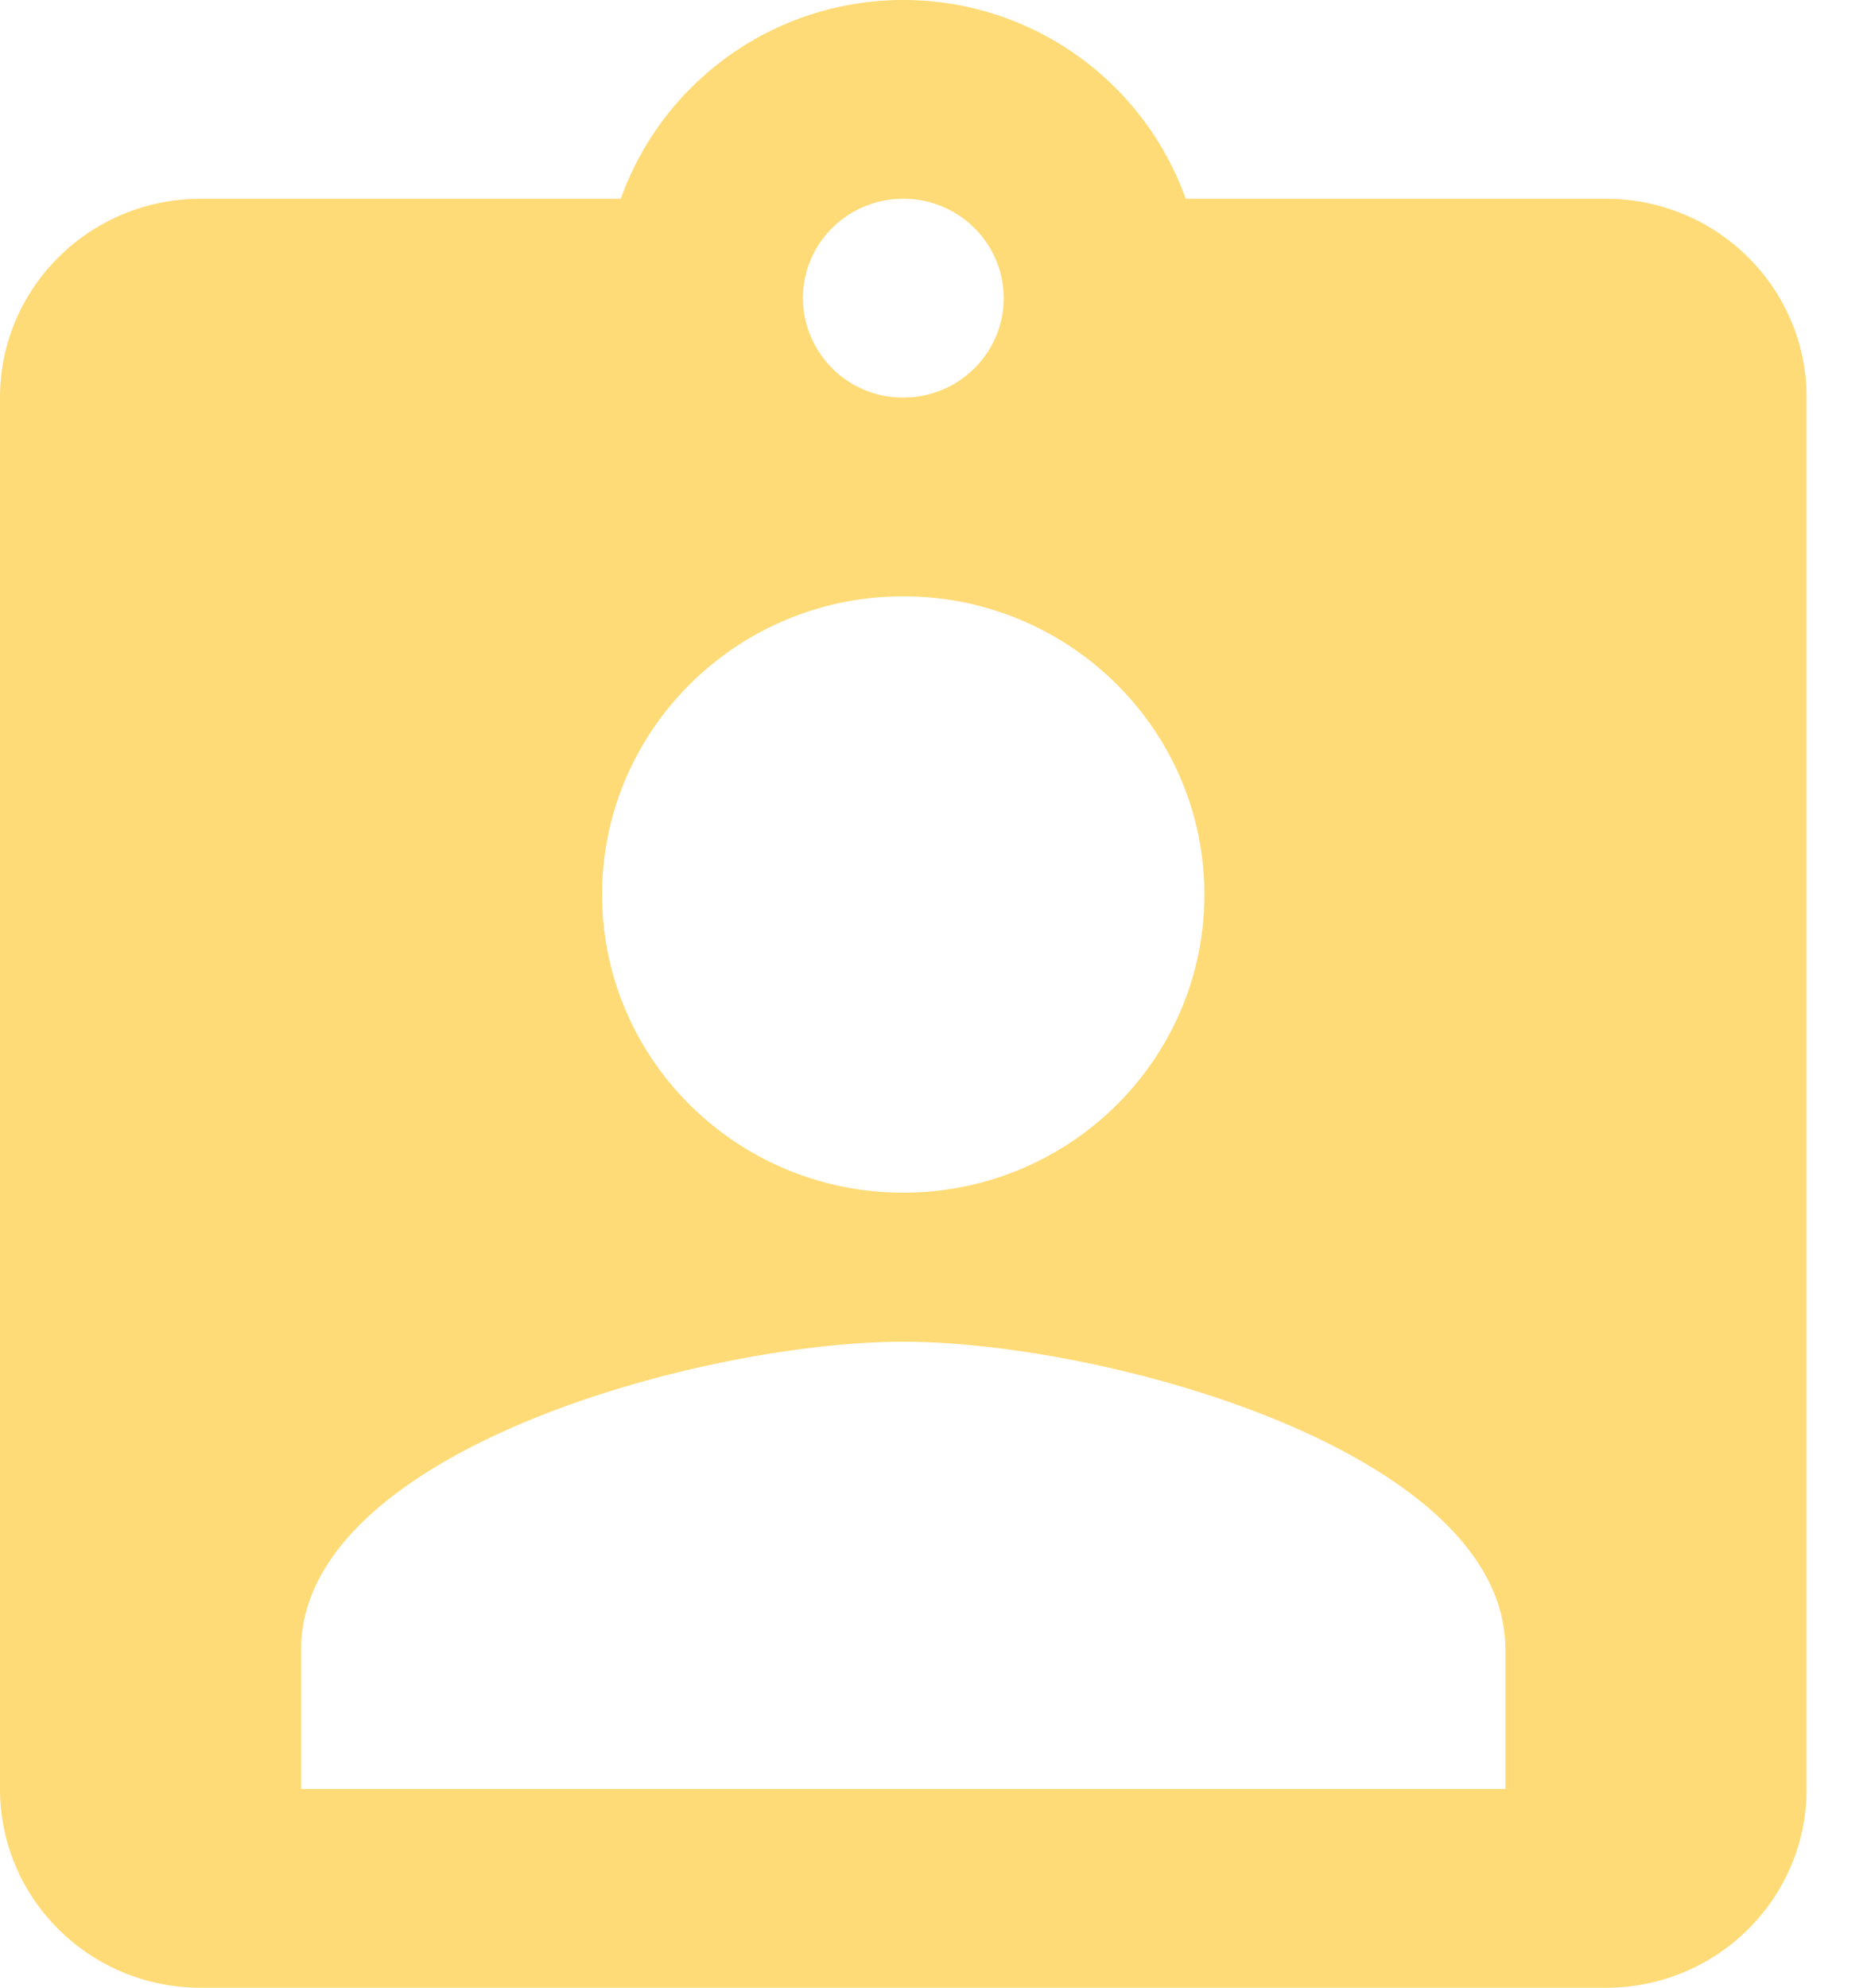 <svg width="15" height="16" viewBox="0 0 15 16" xmlns="http://www.w3.org/2000/svg"><title>user</title><path d="M9.547 1.6A2.414 2.414 0 0 0 7.273 0a2.414 2.414 0 0 0-2.275 1.6H1.616C.723 1.6 0 2.316 0 3.2v11.2c0 .884.723 1.6 1.616 1.6H12.93c.893 0 1.616-.716 1.616-1.6V3.2c0-.884-.723-1.6-1.616-1.6H9.547zm-2.274 0c.444 0 .808.356.808.8 0 .444-.364.8-.808.8a.804.804 0 0 1-.808-.8c0-.444.363-.8.808-.8zm0 3.2c1.337 0 2.424 1.076 2.424 2.4 0 1.328-1.087 2.4-2.424 2.4-1.338 0-2.425-1.072-2.425-2.4 0-1.324 1.087-2.4 2.425-2.4zm4.848 9.6H2.424v-1.12c0-1.6 3.233-2.48 4.849-2.48s4.848.88 4.848 2.48v1.12z" fill="#FFDB77" fill-rule="evenodd"/></svg>